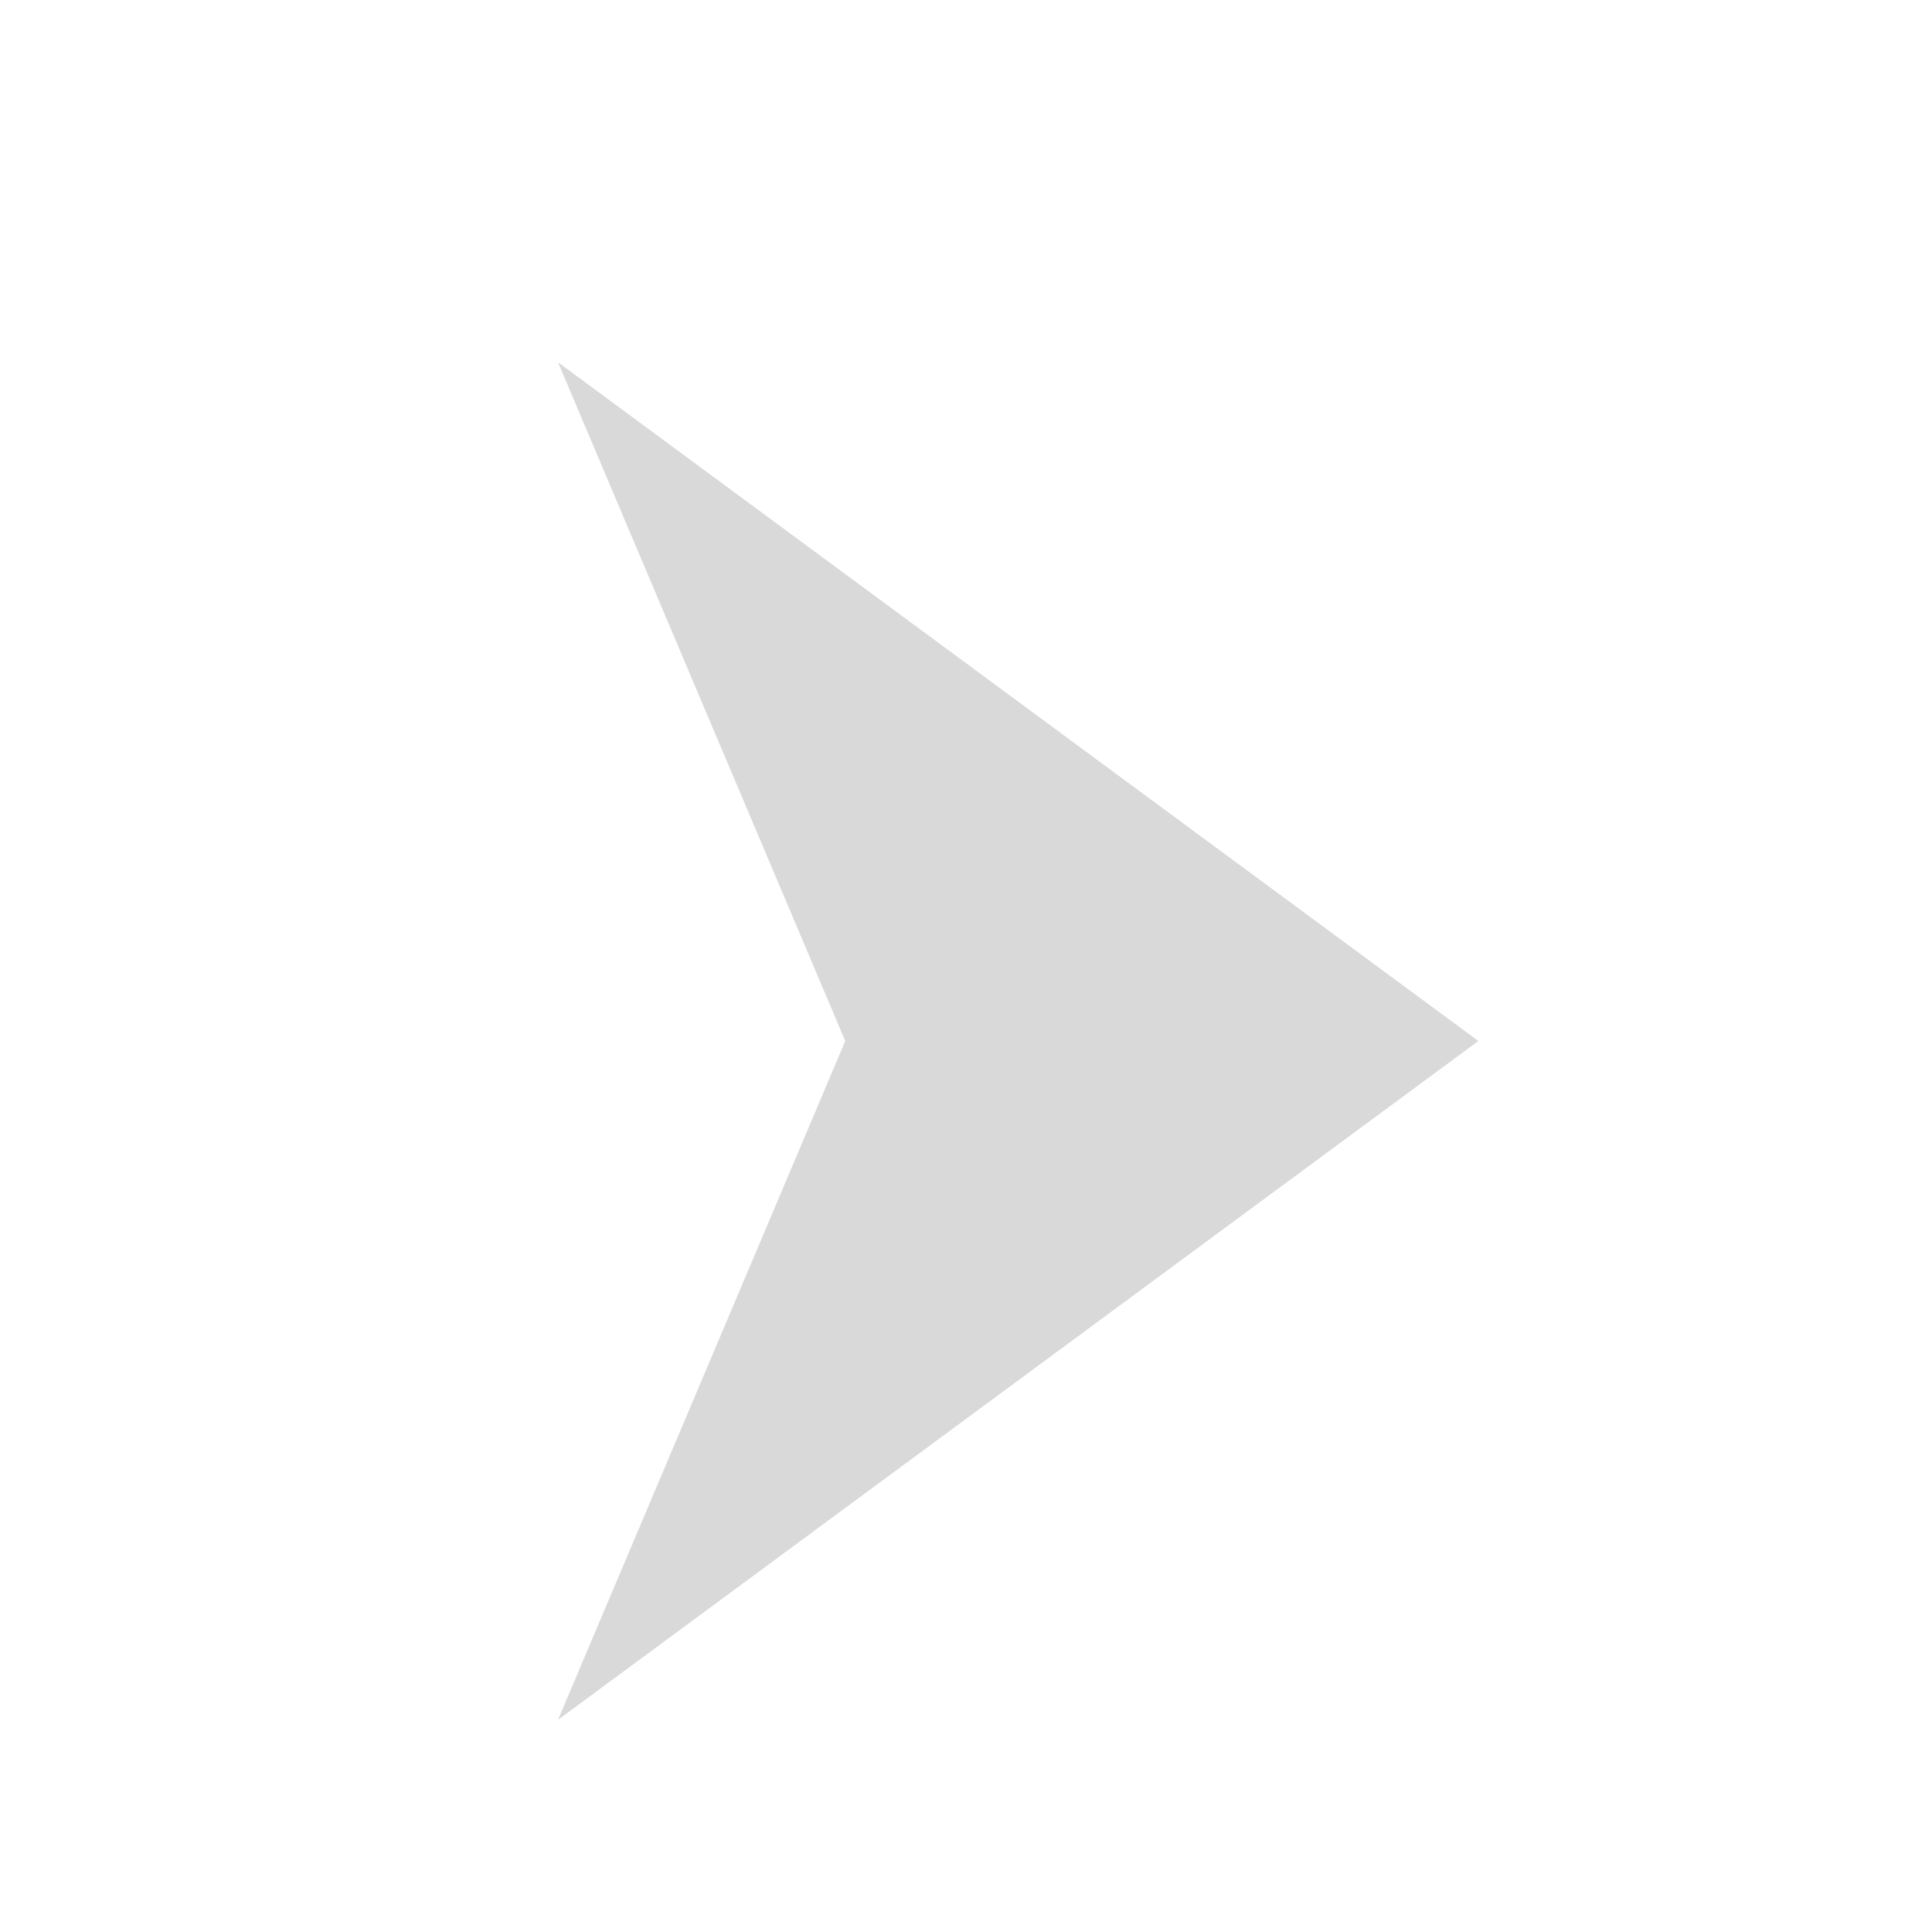 <svg width="16" height="16" viewBox="0 0 16 16" fill="none" xmlns="http://www.w3.org/2000/svg">
<g clip-path="url(#clip0_46_2)">
<rect width="16" height="16" fill="none"/>
<path d="M7 8.621L4.621 3L12.243 8.621L4.621 14.243L7 8.621Z" fill="#D9D9D9"/>
</g>
<defs>
<clipPath id="clip0_46_2">
<rect width="16" height="16" fill="white"/>
</clipPath>
</defs>
</svg>

